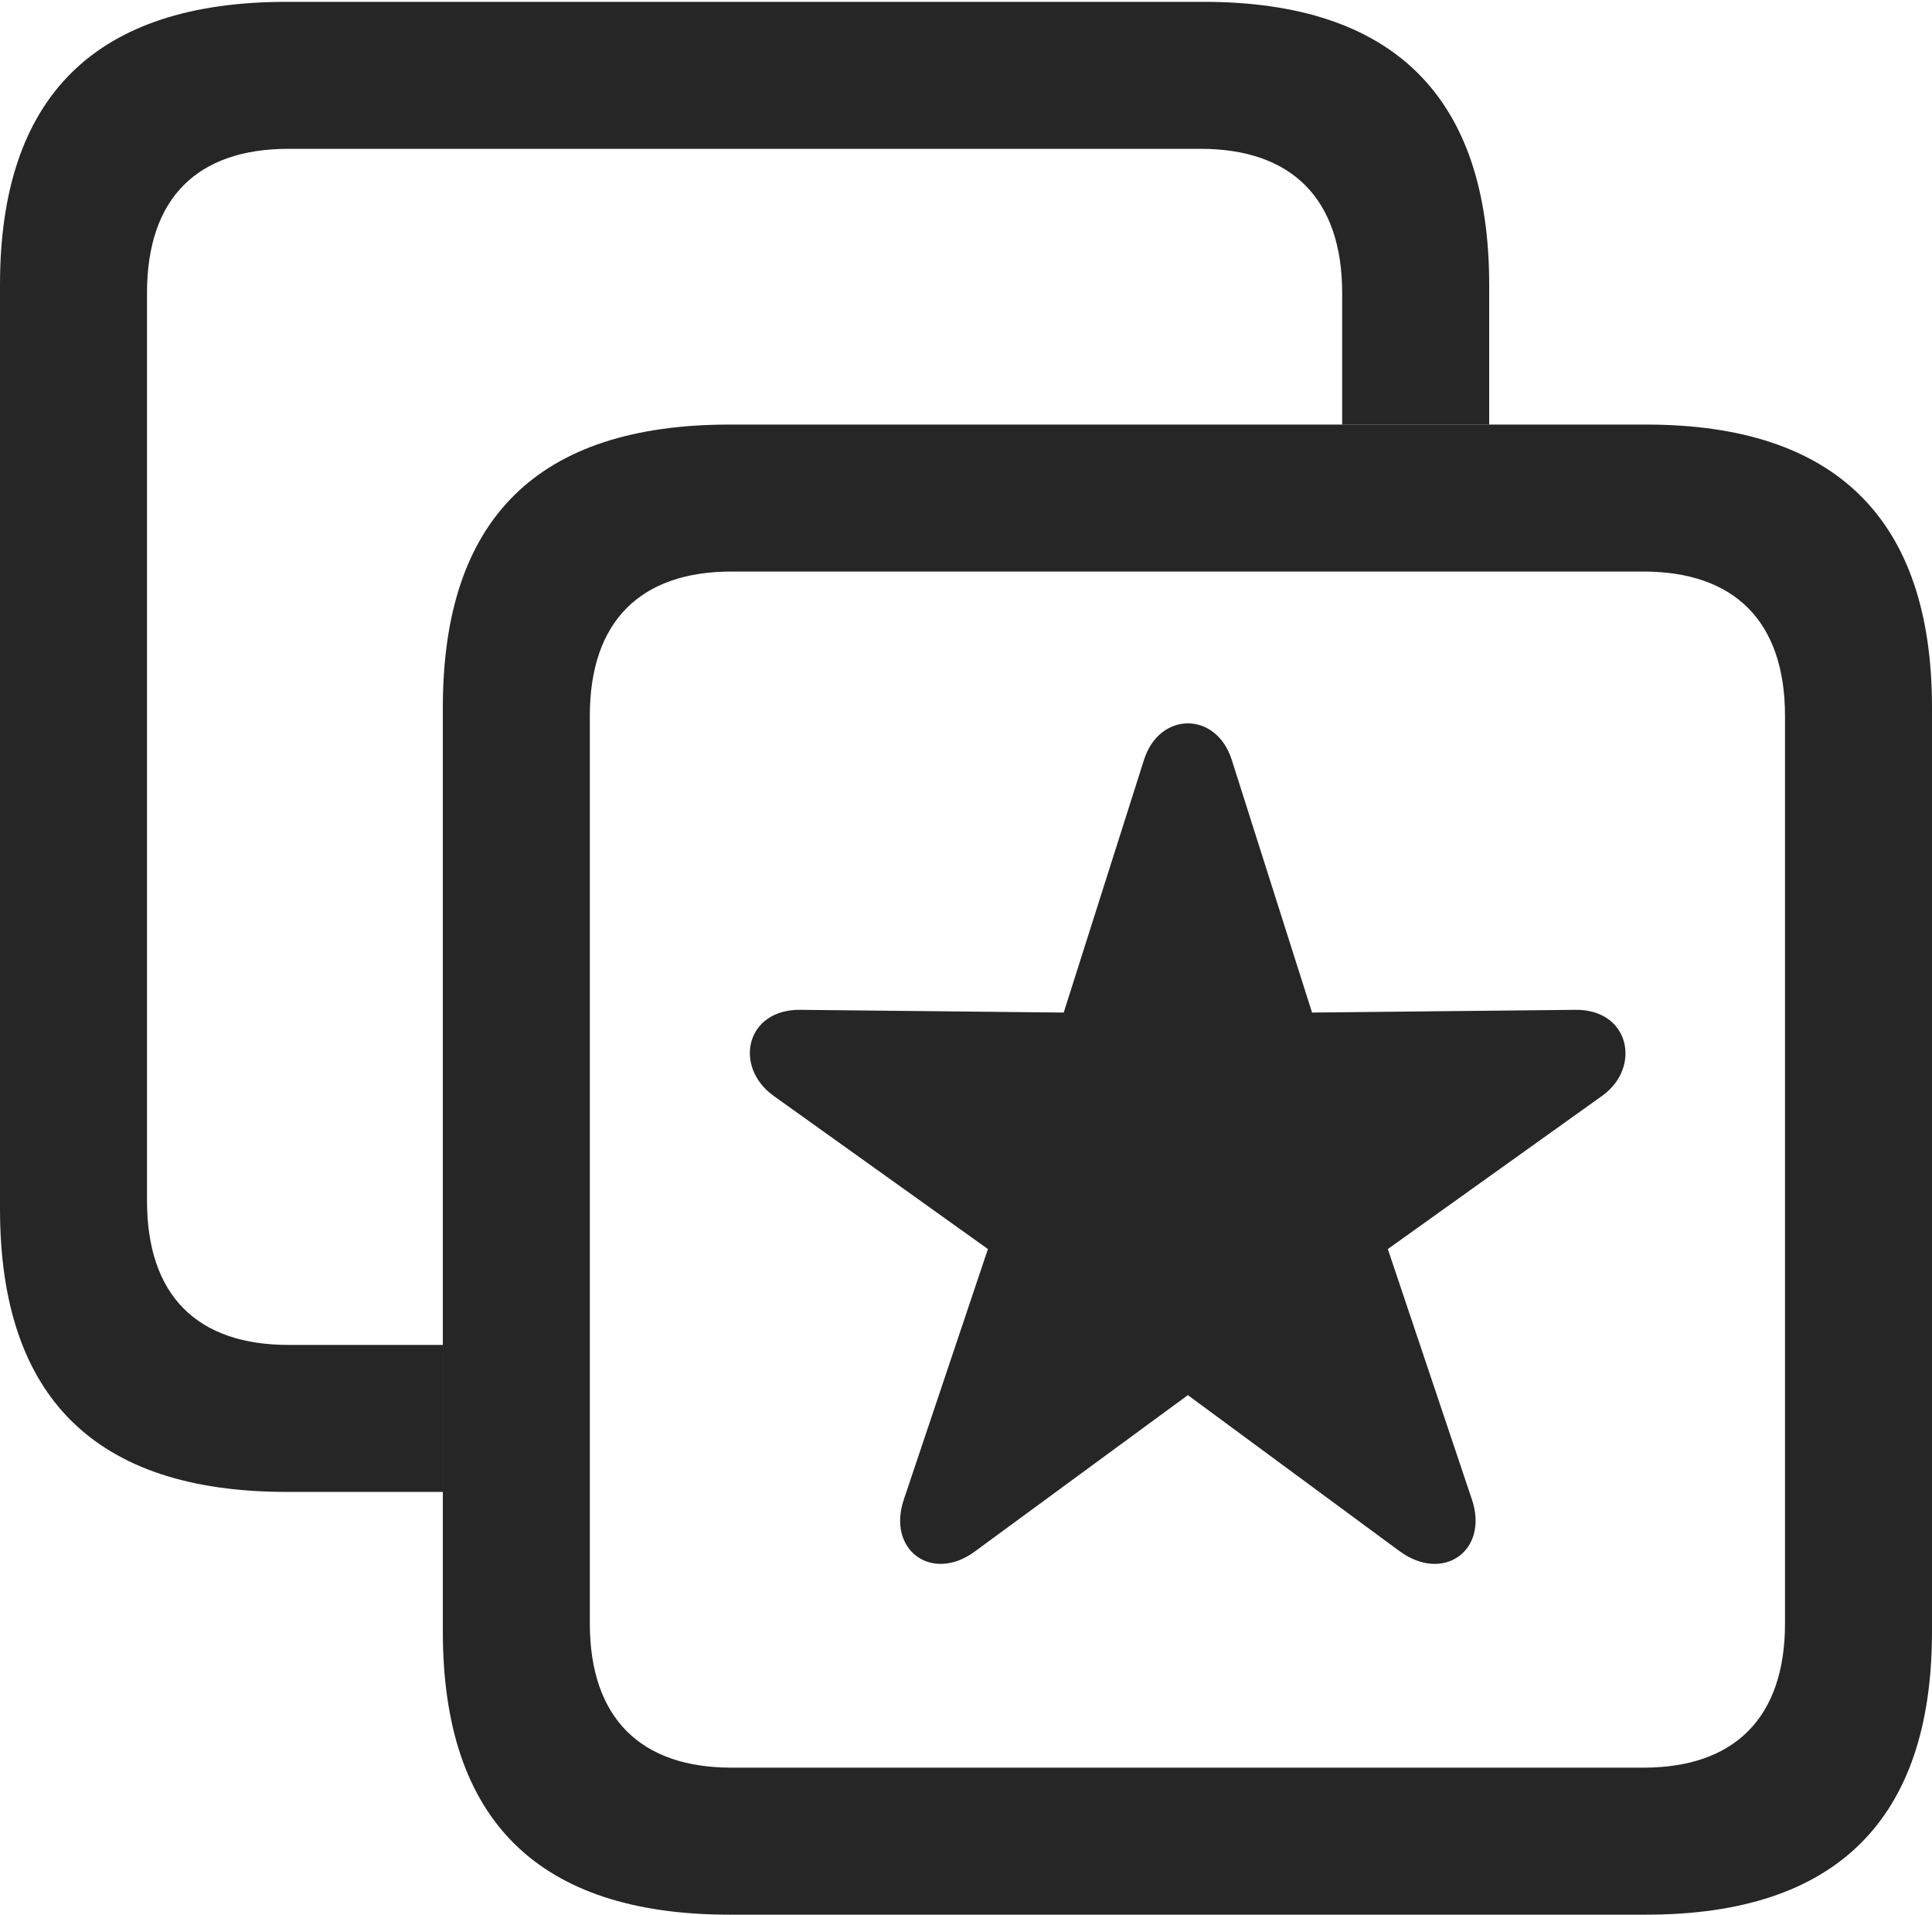 <?xml version="1.0" encoding="UTF-8"?>
<!--Generator: Apple Native CoreSVG 232.5-->
<!DOCTYPE svg
PUBLIC "-//W3C//DTD SVG 1.1//EN"
       "http://www.w3.org/Graphics/SVG/1.1/DTD/svg11.dtd">
<svg version="1.1" xmlns="http://www.w3.org/2000/svg" xmlns:xlink="http://www.w3.org/1999/xlink" width="103.32" height="102.393">
 <g>
  <rect height="102.393" opacity="0" width="103.32" x="0" y="0"/>
  <path d="M79.639 15.234L79.639 22.705L71.777 22.705L71.777 15.674C71.777 10.596 69.043 7.959 64.209 7.959L15.43 7.959C10.547 7.959 7.861 10.596 7.861 15.674L7.861 64.209C7.861 69.287 10.547 71.924 15.43 71.924L23.682 71.924L23.682 79.785L15.332 79.785C5.078 79.785 0 74.707 0 64.648L0 15.234C0 5.176 5.078 0.098 15.332 0.098L64.356 0.098C74.512 0.098 79.639 5.176 79.639 15.234Z" fill="#000000" fill-opacity="0.85"/>
  <path d="M39.014 102.393L88.037 102.393C98.193 102.393 103.32 97.314 103.32 87.256L103.32 37.842C103.32 27.783 98.193 22.705 88.037 22.705L39.014 22.705C28.76 22.705 23.682 27.734 23.682 37.842L23.682 87.256C23.682 97.314 28.76 102.393 39.014 102.393ZM39.111 94.531C34.277 94.531 31.543 91.894 31.543 86.816L31.543 38.281C31.543 33.203 34.277 30.566 39.111 30.566L87.891 30.566C92.725 30.566 95.459 33.203 95.459 38.281L95.459 86.816C95.459 91.894 92.725 94.531 87.891 94.531Z" fill="#000000" fill-opacity="0.85"/>
  <path d="M52.148 82.959L63.525 74.609L74.853 82.959C77.197 84.668 79.639 82.91 78.711 80.176L74.219 66.797L85.693 58.594C87.793 57.08 87.158 53.955 84.228 54.004L70.166 54.15L65.869 40.625C65.039 38.037 62.012 38.037 61.182 40.625L56.885 54.15L42.822 54.004C39.893 53.955 39.209 57.031 41.357 58.594L52.832 66.797L48.34 80.176C47.412 82.91 49.853 84.668 52.148 82.959Z" fill="#000000" fill-opacity="0.85"/>
 </g>
</svg>
